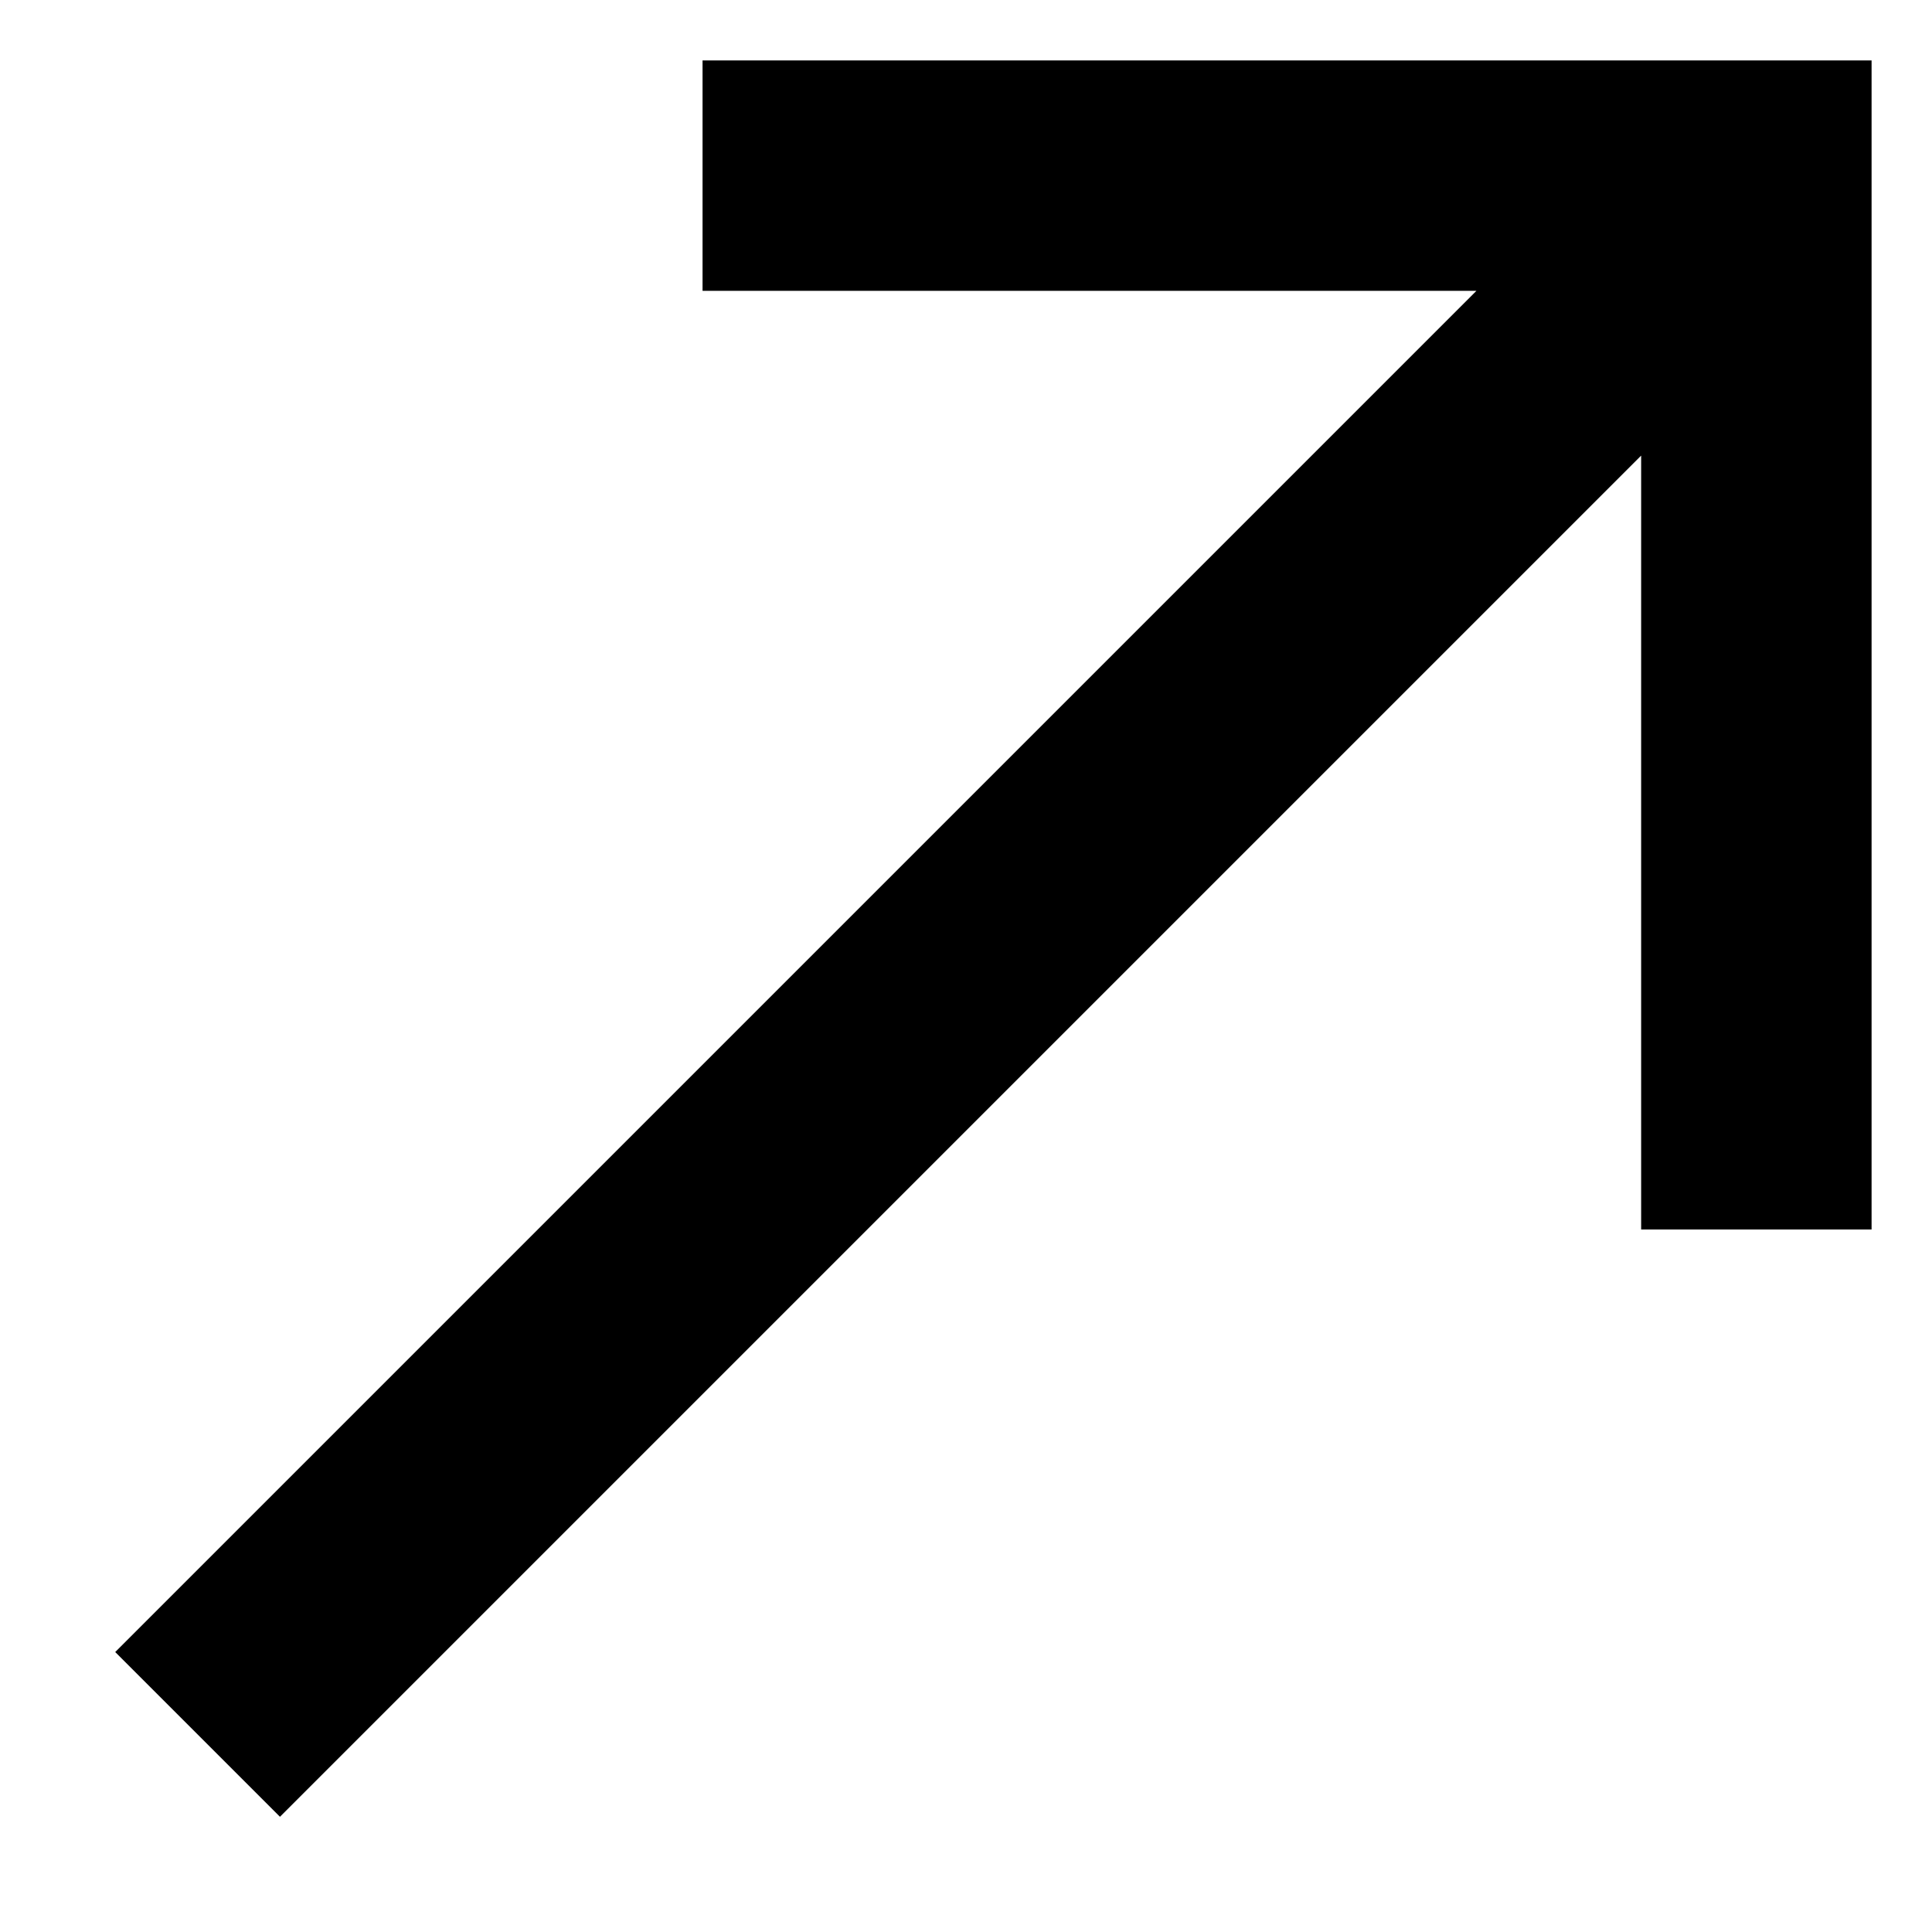 <svg id="open" width="11" height="11" viewBox="0 0 11 11" fill="currentColor" xmlns="http://www.w3.org/2000/svg">
  <path d="M4 0.344H10.656V7H9.344V2.594L1.594 10.344L0.656 9.406L8.406 1.656H4V0.344Z" fill="currentColor"/>
</svg>
